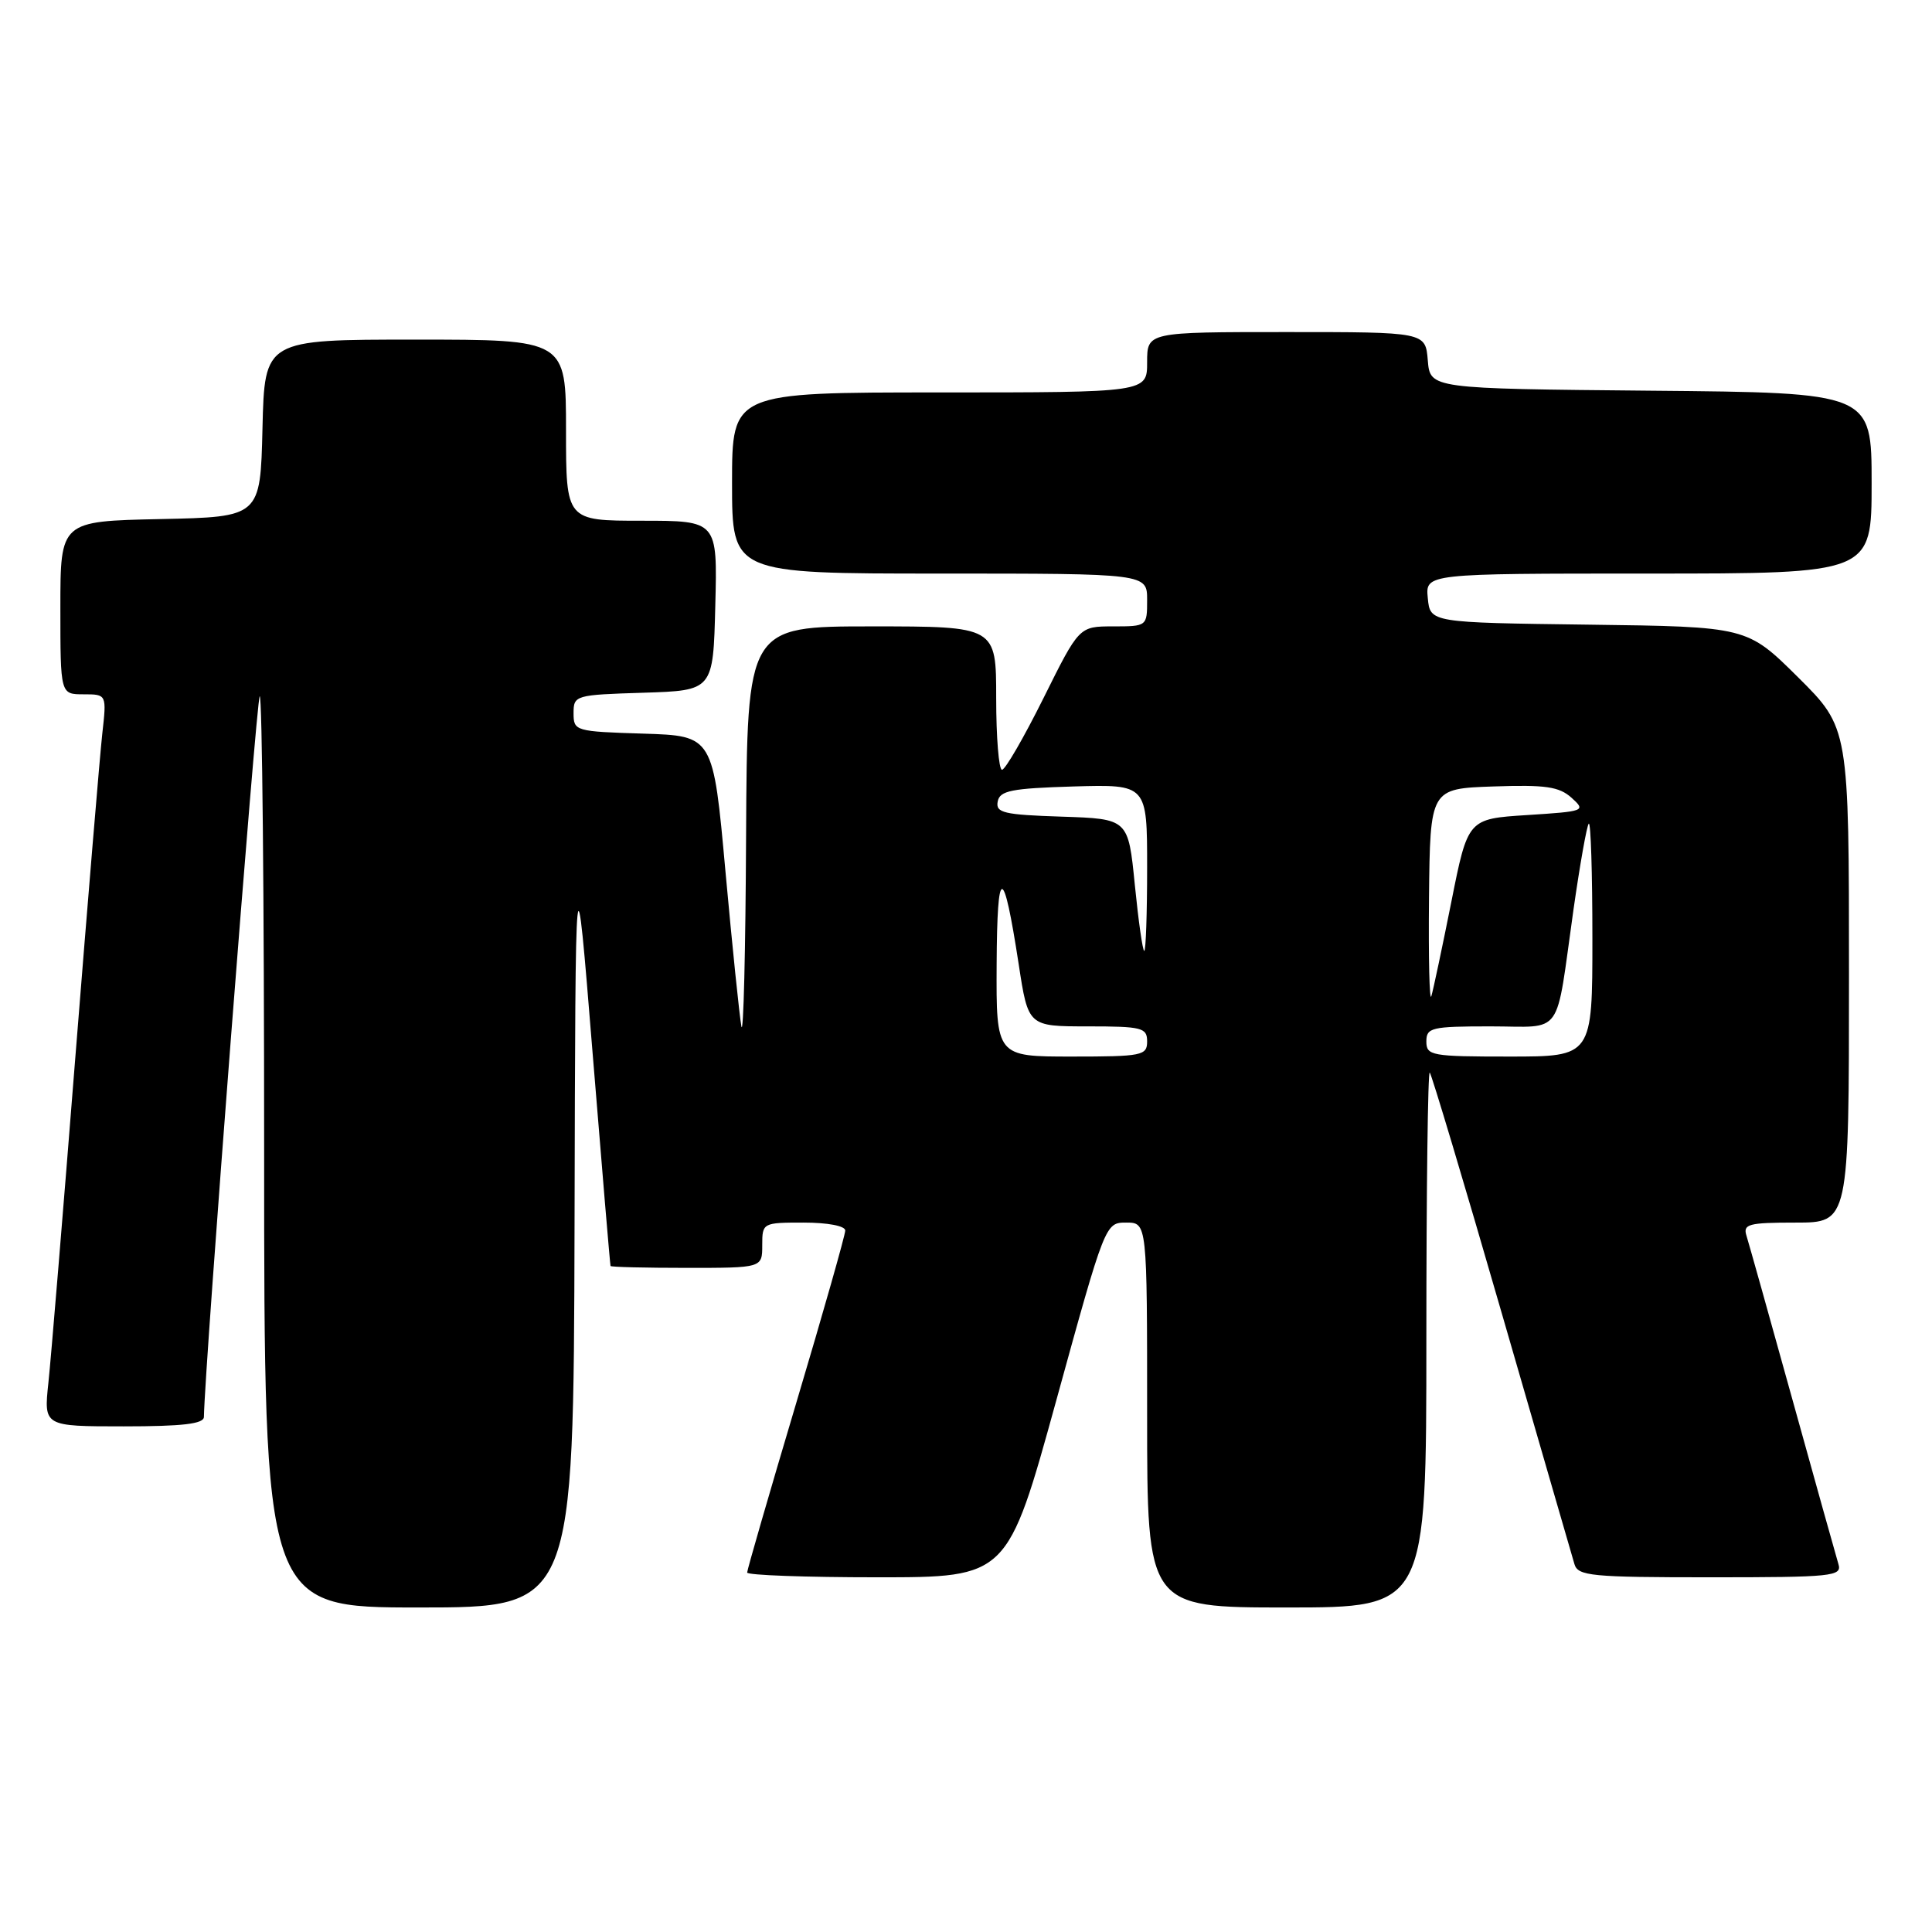 <?xml version="1.0" encoding="UTF-8" standalone="no"?>
<!DOCTYPE svg PUBLIC "-//W3C//DTD SVG 1.1//EN" "http://www.w3.org/Graphics/SVG/1.1/DTD/svg11.dtd" >
<svg xmlns="http://www.w3.org/2000/svg" xmlns:xlink="http://www.w3.org/1999/xlink" version="1.1" viewBox="0 0 256 256">
 <g >
 <path fill="currentColor"
d=" M 76.13 162.25 C 76.25 111.50 76.25 111.50 78.52 139.50 C 79.77 154.90 80.84 167.61 80.90 167.75 C 80.95 167.89 85.50 168.00 91.00 168.00 C 101.00 168.00 101.00 168.00 101.00 165.00 C 101.00 162.03 101.06 162.00 106.50 162.00 C 109.67 162.00 112.00 162.44 112.00 163.05 C 112.00 163.63 109.08 173.92 105.50 185.92 C 101.92 197.93 99.00 208.03 99.00 208.37 C 99.00 208.72 106.76 209.00 116.25 209.00 C 133.50 209.00 133.50 209.00 139.98 185.50 C 146.44 162.04 146.46 162.00 149.23 162.00 C 152.00 162.00 152.00 162.00 152.00 187.50 C 152.00 213.00 152.00 213.00 170.50 213.00 C 189.00 213.00 189.00 213.00 189.00 177.33 C 189.00 157.72 189.20 141.87 189.45 142.12 C 189.70 142.37 194.00 156.73 199.00 174.04 C 204.01 191.34 208.33 206.29 208.62 207.25 C 209.08 208.83 210.83 209.00 226.63 209.00 C 242.84 209.00 244.10 208.87 243.60 207.25 C 243.31 206.29 240.57 196.50 237.52 185.50 C 234.47 174.50 231.72 164.71 231.42 163.75 C 230.93 162.20 231.66 162.00 237.93 162.00 C 245.00 162.00 245.00 162.00 245.00 129.22 C 245.00 96.45 245.00 96.45 238.25 89.74 C 231.49 83.04 231.49 83.04 210.50 82.77 C 189.50 82.50 189.50 82.50 189.19 79.25 C 188.87 76.00 188.87 76.00 218.44 76.00 C 248.00 76.00 248.00 76.00 248.00 64.02 C 248.00 52.03 248.00 52.03 218.75 51.77 C 189.50 51.50 189.50 51.50 189.19 47.75 C 188.88 44.00 188.88 44.00 170.44 44.00 C 152.00 44.00 152.00 44.00 152.00 48.00 C 152.00 52.00 152.00 52.00 124.50 52.00 C 97.00 52.00 97.00 52.00 97.00 64.00 C 97.00 76.00 97.00 76.00 124.50 76.00 C 152.00 76.00 152.00 76.00 152.00 79.50 C 152.00 82.98 151.98 83.00 147.49 83.00 C 142.99 83.00 142.99 83.00 138.27 92.50 C 135.67 97.72 133.20 102.00 132.77 102.00 C 132.35 102.00 132.00 97.72 132.00 92.50 C 132.00 83.00 132.00 83.00 115.50 83.00 C 99.00 83.00 99.00 83.00 98.86 110.75 C 98.79 126.01 98.51 137.38 98.24 136.00 C 97.98 134.62 97.03 125.40 96.13 115.50 C 94.50 97.50 94.50 97.50 85.25 97.21 C 76.21 96.93 76.00 96.87 76.00 94.50 C 76.00 92.13 76.21 92.07 85.25 91.79 C 94.50 91.50 94.50 91.50 94.78 80.25 C 95.07 69.00 95.07 69.00 85.03 69.00 C 75.00 69.00 75.00 69.00 75.00 57.00 C 75.00 45.00 75.00 45.00 55.03 45.00 C 35.06 45.00 35.06 45.00 34.78 56.75 C 34.50 68.50 34.50 68.50 21.25 68.78 C 8.00 69.06 8.00 69.06 8.00 80.53 C 8.00 92.00 8.00 92.00 11.07 92.00 C 14.14 92.00 14.14 92.00 13.55 97.25 C 13.23 100.14 11.63 119.38 9.99 140.00 C 8.36 160.62 6.75 180.09 6.41 183.25 C 5.80 189.00 5.80 189.00 16.40 189.00 C 24.20 189.00 27.01 188.67 27.02 187.75 C 27.12 181.11 33.97 92.70 34.41 92.26 C 34.74 91.93 35.00 118.97 35.00 152.33 C 35.00 213.00 35.00 213.00 55.50 213.00 C 76.00 213.00 76.00 213.00 76.13 162.25 Z  M 132.06 127.75 C 132.13 114.49 132.94 114.49 134.98 127.75 C 136.24 136.00 136.24 136.00 144.12 136.00 C 151.33 136.00 152.00 136.17 152.00 138.00 C 152.00 139.87 151.33 140.00 142.00 140.00 C 132.00 140.00 132.00 140.00 132.06 127.75 Z  M 189.00 138.00 C 189.00 136.16 189.67 136.00 197.48 136.00 C 207.30 136.00 206.06 137.74 208.49 120.56 C 209.35 114.54 210.26 109.40 210.52 109.14 C 210.79 108.88 211.00 115.72 211.00 124.33 C 211.00 140.00 211.00 140.00 200.00 140.00 C 189.67 140.00 189.00 139.88 189.00 138.00 Z  M 189.35 119.00 C 189.50 104.50 189.50 104.50 197.87 104.21 C 204.79 103.97 206.59 104.23 208.24 105.71 C 210.17 107.45 210.01 107.51 202.36 108.00 C 194.50 108.50 194.50 108.50 192.31 119.50 C 191.10 125.55 189.91 131.18 189.66 132.00 C 189.41 132.82 189.27 126.97 189.35 119.00 Z  M 150.37 117.25 C 149.50 108.50 149.50 108.50 140.68 108.21 C 132.99 107.96 131.91 107.70 132.20 106.21 C 132.47 104.76 134.01 104.46 142.26 104.21 C 152.00 103.93 152.00 103.93 152.00 114.96 C 152.00 121.03 151.83 126.00 151.62 126.00 C 151.41 126.00 150.85 122.06 150.37 117.25 Z "/>
</g>
</svg>